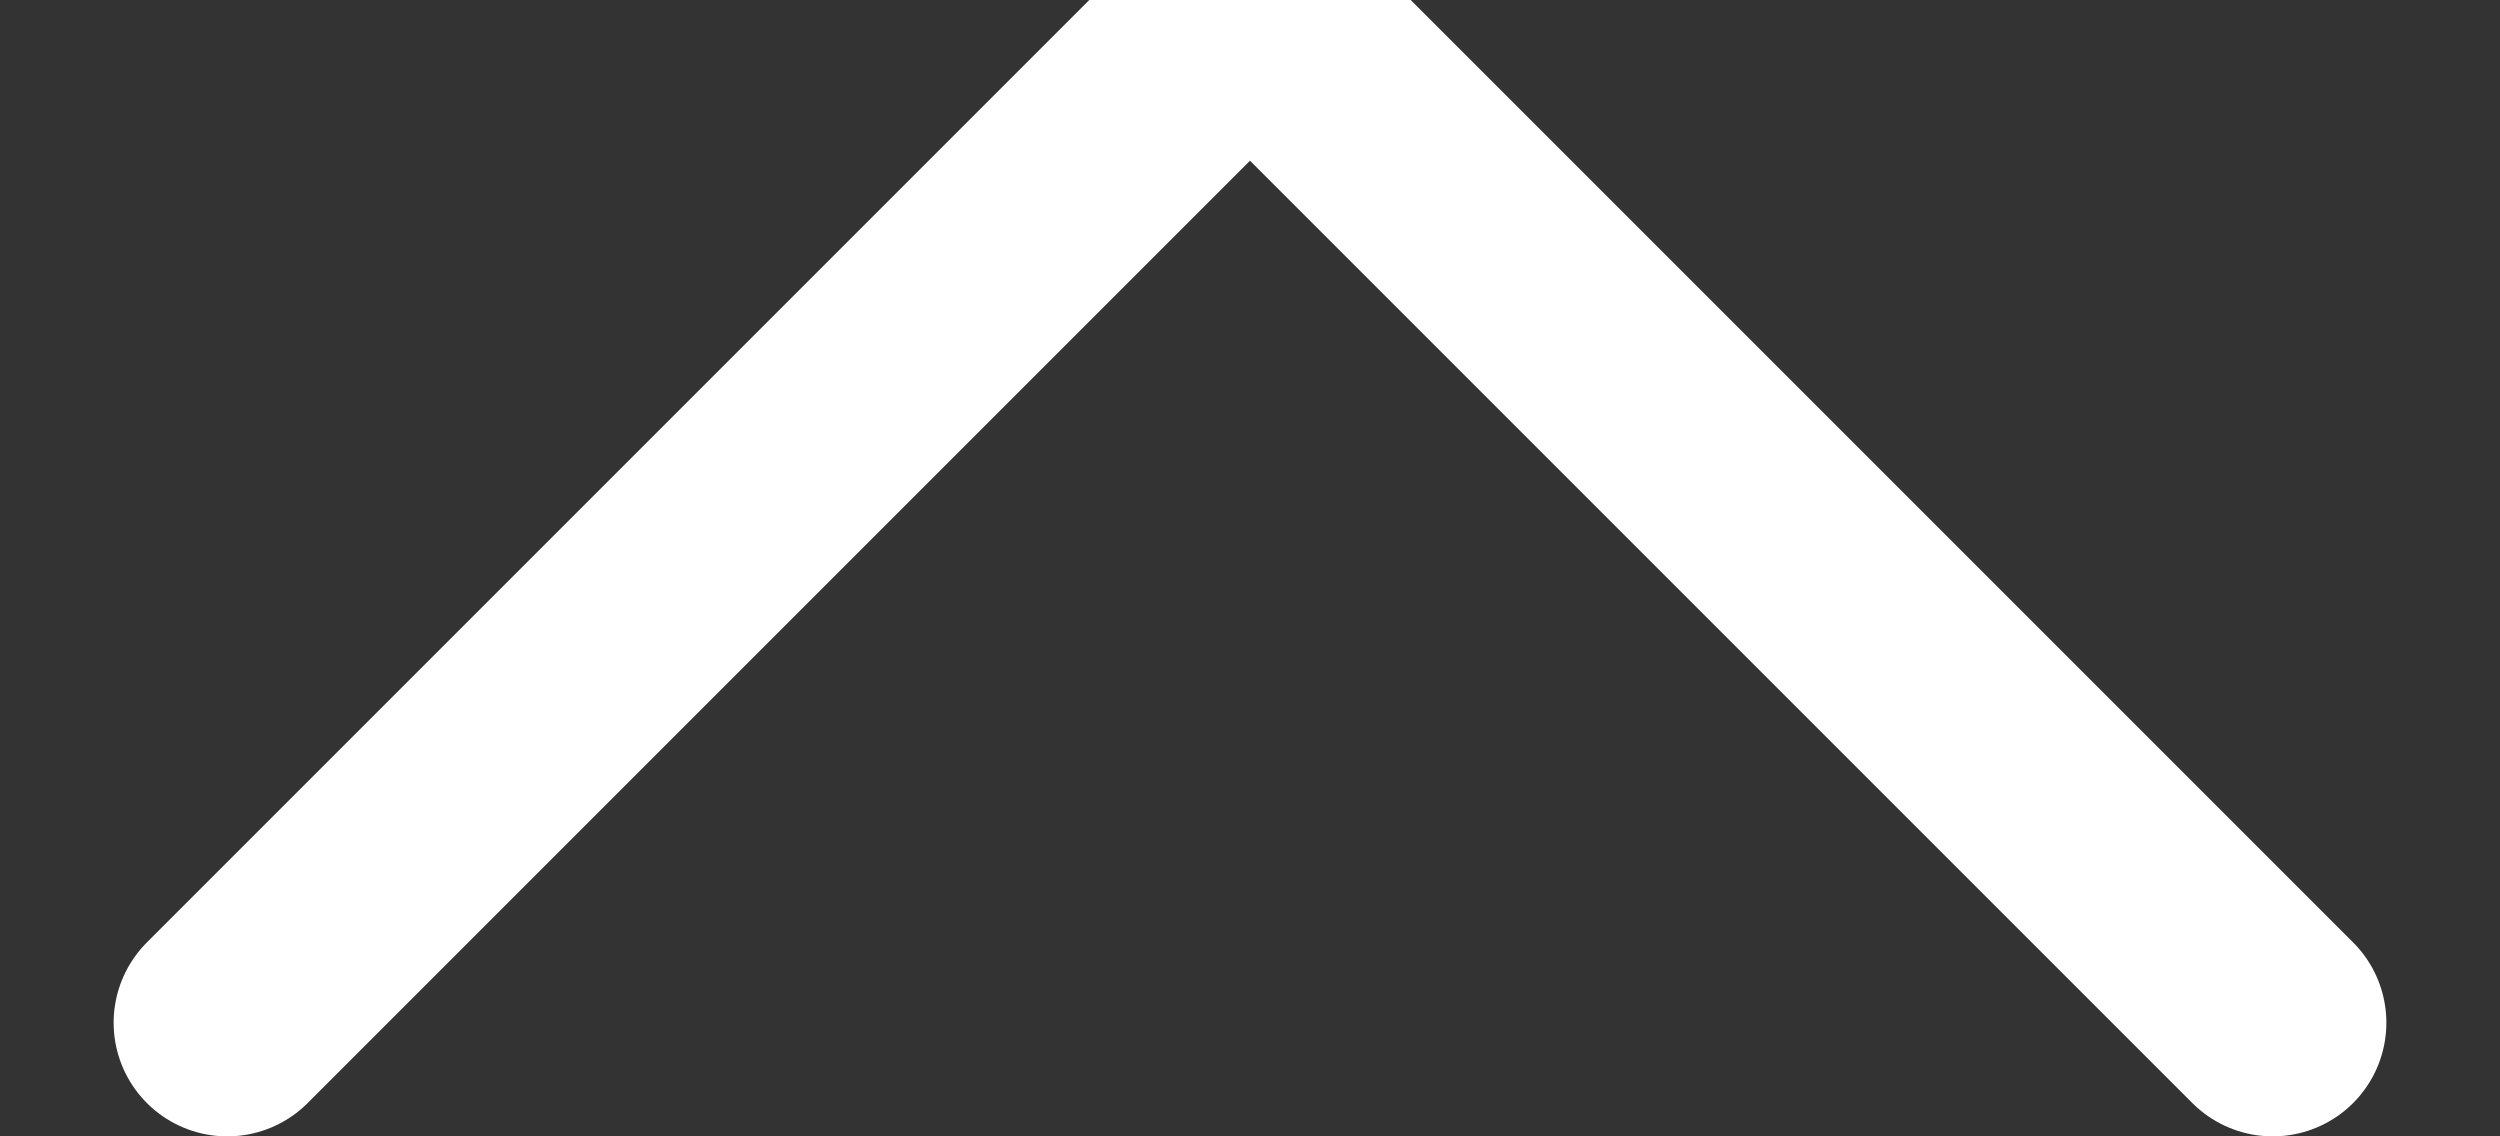 <?xml version="1.0" encoding="UTF-8"?>
<svg width="11px" height="5px" viewBox="0 0 11 5" version="1.1" xmlns="http://www.w3.org/2000/svg" xmlns:xlink="http://www.w3.org/1999/xlink">
    <rect x="0" y="0" width="11" height="5" fill="#333333" stroke="none"/>
    <!-- Generator: Sketch 54.1 (76490) - https://sketchapp.com -->
    <title>Icons/Icon_ArrowUp</title>
    <desc>Created with Sketch.</desc>
    <g id="Page-1" stroke="none" stroke-width="1" fill="none" fill-rule="evenodd" stroke-linecap="round" stroke-linejoin="round">
        <g id="Artboard" transform="translate(-232, -39)" stroke="#ffffff">
            <g id="Icons/Icon_ArrowUp" transform="translate(233, 39)">
                <polyline id="Path-Copy" transform="translate(4.5, 2.25) scale(1, -1) translate(-4.5, -2.25) " points="0 0 4.5 4.5 9 0"></polyline>
            </g>
        </g>
    </g>
</svg>